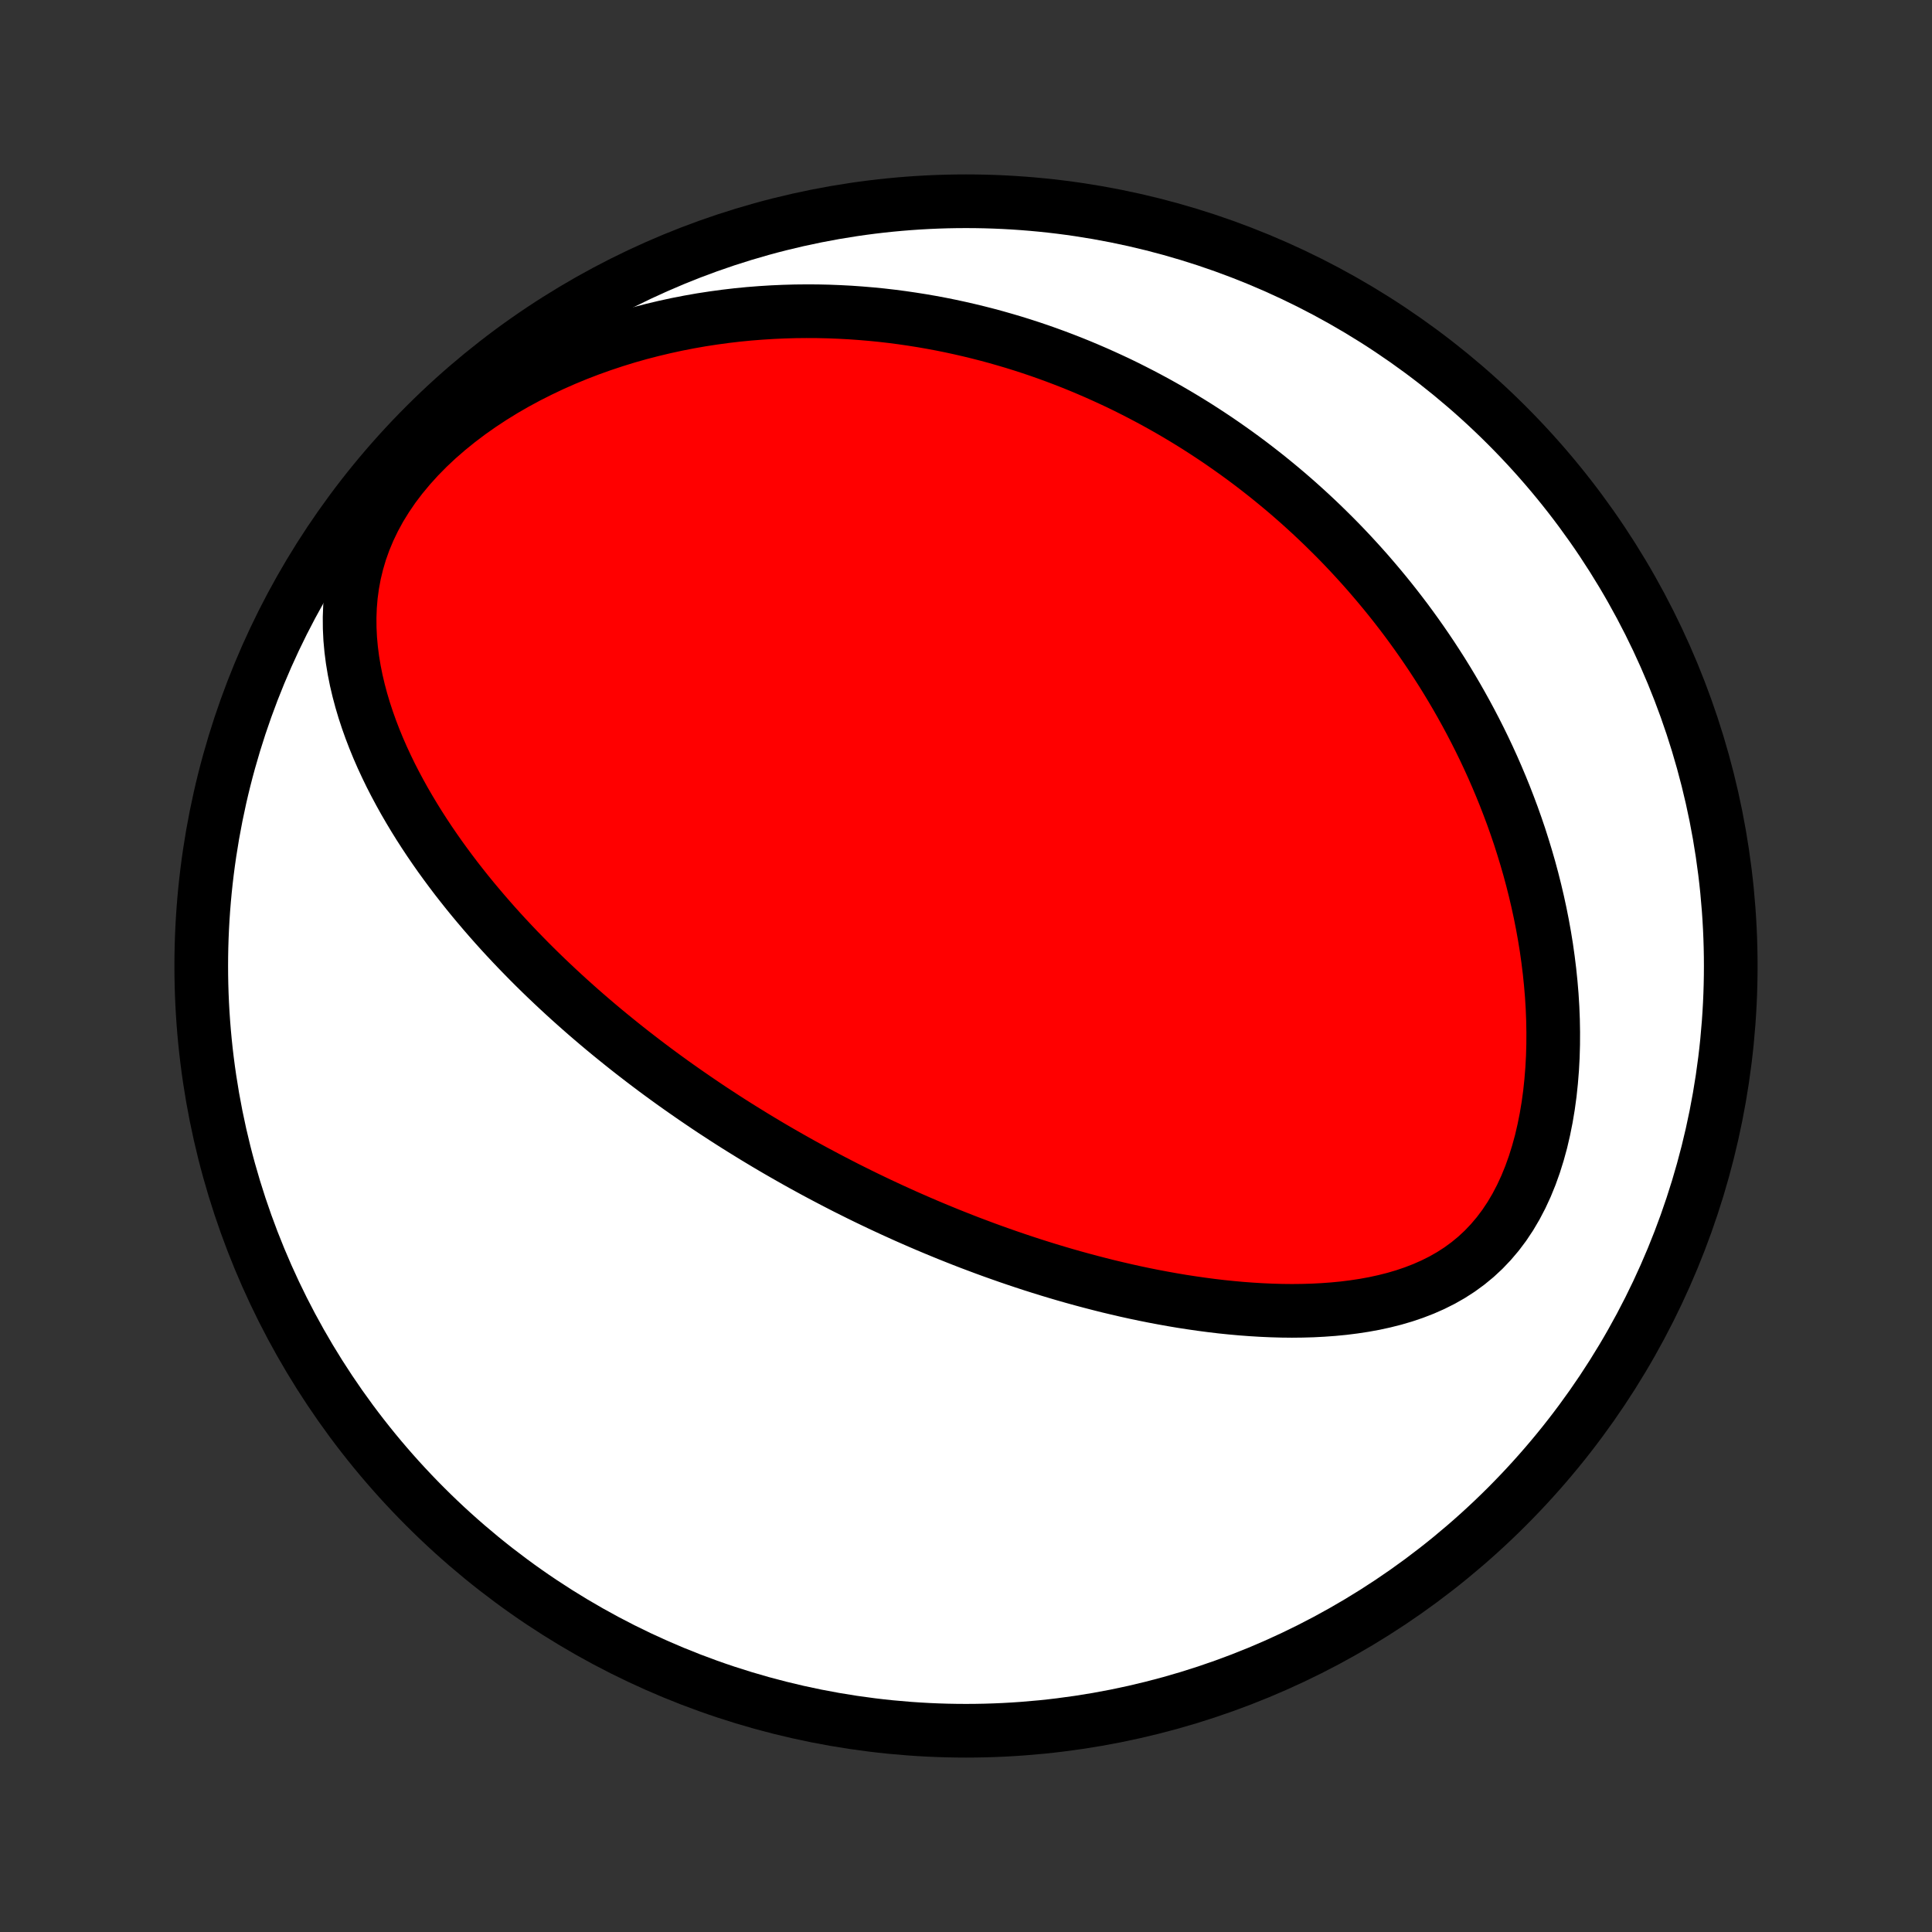 <?xml version="1.0" encoding="utf-8" standalone="no"?>
<!DOCTYPE svg PUBLIC "-//W3C//DTD SVG 1.1//EN"
  "http://www.w3.org/Graphics/SVG/1.1/DTD/svg11.dtd">
<!-- Created with matplotlib (http://matplotlib.org/) -->
<svg height="72pt" version="1.1" viewBox="0 0 72 72" width="72pt" xmlns="http://www.w3.org/2000/svg" xmlns:xlink="http://www.w3.org/1999/xlink">
 <rect x="0" y="0" width="72" height="72" fill="#333333" stroke="none"/>
 <defs>
  <style type="text/css">
*{stroke-linecap:butt;stroke-linejoin:round;}
  </style>
 </defs>
 <g id="figure_1">
  <g id="patch_1">
   <path d="
M0 72
L72 72
L72 0
L0 0
z
" style="fill:none;"/>
  </g>
  <g id="axes_1">
   <g id="PatchCollection_1">
    <defs>
     <path d="
M36 -7.5
C43.558 -7.5 50.808 -10.503 56.153 -15.848
C61.497 -21.192 64.5 -28.442 64.5 -36
C64.5 -43.558 61.497 -50.808 56.153 -56.153
C50.808 -61.497 43.558 -64.5 36 -64.5
C28.442 -64.5 21.192 -61.497 15.848 -56.153
C10.503 -50.808 7.5 -43.558 7.5 -36
C7.5 -28.442 10.503 -21.192 15.848 -15.848
C21.192 -10.503 28.442 -7.5 36 -7.5
z
" id="C0_0_a811fe30f3"/>
     <path d="
M28.099 -29.648
L28.321 -29.514
L28.544 -29.38
L28.767 -29.248
L28.991 -29.117
L29.217 -28.987
L29.443 -28.858
L29.67 -28.73
L29.899 -28.602
L30.129 -28.476
L30.36 -28.35
L30.592 -28.226
L30.826 -28.102
L31.061 -27.979
L31.297 -27.857
L31.535 -27.735
L31.775 -27.615
L32.016 -27.495
L32.259 -27.376
L32.504 -27.258
L32.751 -27.14
L32.999 -27.024
L33.249 -26.908
L33.502 -26.793
L33.756 -26.678
L34.013 -26.565
L34.272 -26.452
L34.533 -26.34
L34.796 -26.229
L35.062 -26.119
L35.33 -26.009
L35.601 -25.901
L35.874 -25.793
L36.15 -25.686
L36.429 -25.581
L36.71 -25.476
L36.995 -25.372
L37.282 -25.27
L37.572 -25.168
L37.865 -25.068
L38.161 -24.969
L38.46 -24.871
L38.763 -24.775
L39.068 -24.68
L39.377 -24.587
L39.689 -24.495
L40.005 -24.405
L40.324 -24.317
L40.646 -24.231
L40.971 -24.147
L41.3 -24.064
L41.633 -23.985
L41.968 -23.907
L42.308 -23.832
L42.65 -23.76
L42.996 -23.691
L43.346 -23.625
L43.698 -23.562
L44.054 -23.502
L44.413 -23.447
L44.775 -23.395
L45.14 -23.347
L45.508 -23.303
L45.879 -23.265
L46.252 -23.231
L46.627 -23.203
L47.005 -23.18
L47.384 -23.163
L47.766 -23.152
L48.148 -23.148
L48.532 -23.152
L48.916 -23.163
L49.301 -23.183
L49.686 -23.211
L50.07 -23.248
L50.453 -23.296
L50.835 -23.354
L51.214 -23.423
L51.59 -23.505
L51.963 -23.599
L52.331 -23.707
L52.694 -23.83
L53.051 -23.968
L53.4 -24.122
L53.742 -24.293
L54.074 -24.482
L54.395 -24.689
L54.706 -24.916
L55.005 -25.162
L55.29 -25.427
L55.561 -25.712
L55.818 -26.015
L56.06 -26.337
L56.287 -26.678
L56.497 -27.034
L56.692 -27.407
L56.871 -27.794
L57.034 -28.194
L57.181 -28.605
L57.313 -29.027
L57.431 -29.457
L57.533 -29.895
L57.622 -30.34
L57.697 -30.789
L57.759 -31.242
L57.807 -31.698
L57.844 -32.157
L57.869 -32.616
L57.882 -33.075
L57.884 -33.534
L57.876 -33.992
L57.858 -34.448
L57.83 -34.902
L57.792 -35.353
L57.746 -35.801
L57.691 -36.246
L57.629 -36.687
L57.558 -37.123
L57.48 -37.556
L57.395 -37.983
L57.303 -38.406
L57.205 -38.823
L57.101 -39.236
L56.991 -39.643
L56.875 -40.045
L56.754 -40.441
L56.629 -40.833
L56.498 -41.218
L56.363 -41.598
L56.223 -41.972
L56.08 -42.341
L55.932 -42.705
L55.781 -43.063
L55.627 -43.415
L55.469 -43.762
L55.308 -44.104
L55.144 -44.44
L54.977 -44.771
L54.807 -45.097
L54.635 -45.417
L54.46 -45.733
L54.283 -46.044
L54.104 -46.349
L53.922 -46.651
L53.739 -46.947
L53.553 -47.238
L53.366 -47.525
L53.176 -47.808
L52.985 -48.086
L52.792 -48.36
L52.598 -48.629
L52.402 -48.895
L52.204 -49.156
L52.005 -49.413
L51.804 -49.667
L51.602 -49.916
L51.398 -50.162
L51.193 -50.404
L50.987 -50.643
L50.779 -50.878
L50.57 -51.109
L50.359 -51.338
L50.147 -51.563
L49.934 -51.785
L49.719 -52.003
L49.502 -52.218
L49.285 -52.431
L49.066 -52.64
L48.845 -52.847
L48.623 -53.05
L48.4 -53.251
L48.175 -53.449
L47.949 -53.644
L47.721 -53.836
L47.491 -54.026
L47.26 -54.214
L47.027 -54.398
L46.793 -54.58
L46.557 -54.76
L46.319 -54.937
L46.079 -55.112
L45.837 -55.284
L45.594 -55.454
L45.349 -55.622
L45.101 -55.787
L44.852 -55.95
L44.601 -56.111
L44.347 -56.269
L44.091 -56.425
L43.833 -56.579
L43.573 -56.73
L43.31 -56.879
L43.045 -57.026
L42.777 -57.17
L42.507 -57.312
L42.234 -57.452
L41.959 -57.59
L41.681 -57.725
L41.399 -57.857
L41.115 -57.987
L40.828 -58.115
L40.538 -58.24
L40.245 -58.363
L39.949 -58.483
L39.649 -58.6
L39.346 -58.715
L39.039 -58.827
L38.73 -58.936
L38.416 -59.042
L38.099 -59.145
L37.778 -59.245
L37.453 -59.341
L37.124 -59.435
L36.791 -59.525
L36.455 -59.611
L36.114 -59.694
L35.769 -59.773
L35.419 -59.849
L35.066 -59.92
L34.708 -59.987
L34.345 -60.05
L33.978 -60.108
L33.607 -60.162
L33.231 -60.211
L32.85 -60.255
L32.465 -60.293
L32.074 -60.326
L31.68 -60.354
L31.28 -60.375
L30.876 -60.391
L30.467 -60.4
L30.054 -60.402
L29.636 -60.398
L29.213 -60.386
L28.786 -60.367
L28.355 -60.34
L27.919 -60.306
L27.479 -60.263
L27.036 -60.211
L26.588 -60.15
L26.137 -60.081
L25.683 -60.001
L25.226 -59.912
L24.766 -59.812
L24.304 -59.702
L23.84 -59.582
L23.374 -59.45
L22.908 -59.306
L22.441 -59.151
L21.974 -58.984
L21.508 -58.805
L21.043 -58.613
L20.581 -58.409
L20.122 -58.191
L19.666 -57.961
L19.216 -57.718
L18.772 -57.462
L18.335 -57.192
L17.907 -56.91
L17.488 -56.615
L17.081 -56.307
L16.686 -55.987
L16.305 -55.656
L15.94 -55.313
L15.592 -54.959
L15.263 -54.595
L14.954 -54.223
L14.665 -53.842
L14.4 -53.453
L14.157 -53.059
L13.939 -52.659
L13.745 -52.255
L13.575 -51.848
L13.429 -51.439
L13.308 -51.029
L13.209 -50.619
L13.133 -50.209
L13.078 -49.801
L13.044 -49.395
L13.029 -48.991
L13.032 -48.59
L13.051 -48.193
L13.087 -47.799
L13.137 -47.41
L13.201 -47.024
L13.277 -46.644
L13.366 -46.267
L13.465 -45.896
L13.574 -45.53
L13.693 -45.168
L13.82 -44.812
L13.955 -44.461
L14.097 -44.115
L14.246 -43.774
L14.402 -43.438
L14.562 -43.108
L14.729 -42.783
L14.9 -42.463
L15.075 -42.148
L15.255 -41.838
L15.438 -41.533
L15.624 -41.233
L15.814 -40.938
L16.006 -40.648
L16.201 -40.363
L16.398 -40.082
L16.598 -39.806
L16.799 -39.535
L17.001 -39.268
L17.206 -39.006
L17.411 -38.748
L17.618 -38.494
L17.826 -38.245
L18.035 -37.999
L18.244 -37.758
L18.454 -37.52
L18.665 -37.286
L18.876 -37.056
L19.088 -36.83
L19.3 -36.607
L19.513 -36.388
L19.725 -36.172
L19.938 -35.959
L20.151 -35.75
L20.364 -35.544
L20.578 -35.341
L20.791 -35.141
L21.004 -34.944
L21.218 -34.749
L21.431 -34.558
L21.644 -34.369
L21.857 -34.183
L22.071 -33.999
L22.284 -33.818
L22.497 -33.639
L22.71 -33.463
L22.924 -33.289
L23.137 -33.117
L23.35 -32.947
L23.563 -32.779
L23.777 -32.614
L23.99 -32.45
L24.204 -32.288
L24.417 -32.128
L24.631 -31.97
L24.845 -31.814
L25.059 -31.659
L25.274 -31.506
L25.489 -31.355
L25.704 -31.205
L25.919 -31.057
L26.135 -30.91
L26.351 -30.764
L26.567 -30.62
L26.785 -30.478
L27.002 -30.336
L27.22 -30.196
L27.439 -30.057
L27.658 -29.92
z
" id="C0_1_13a31f540f"/>
    </defs>
    <g clip-path="url(#p1bffca34e9)">
     <use style="fill:#ffffff;stroke:#000000;stroke-width:2.0;" x="0.0" xlink:href="#C0_0_a811fe30f3" y="72.0"/>
    </g>
    <g clip-path="url(#p1bffca34e9)">
     <use style="fill:#ff0000;stroke:#000000;stroke-width:2.0;" x="0.0" xlink:href="#C0_1_13a31f540f" y="72.0"/>
    </g>
   </g>
  </g>
 </g>
 <defs>
  <clipPath id="p1bffca34e9">
   <rect height="72.0" width="72.0" x="0.0" y="0.0"/>
  </clipPath>
 </defs>
</svg>
